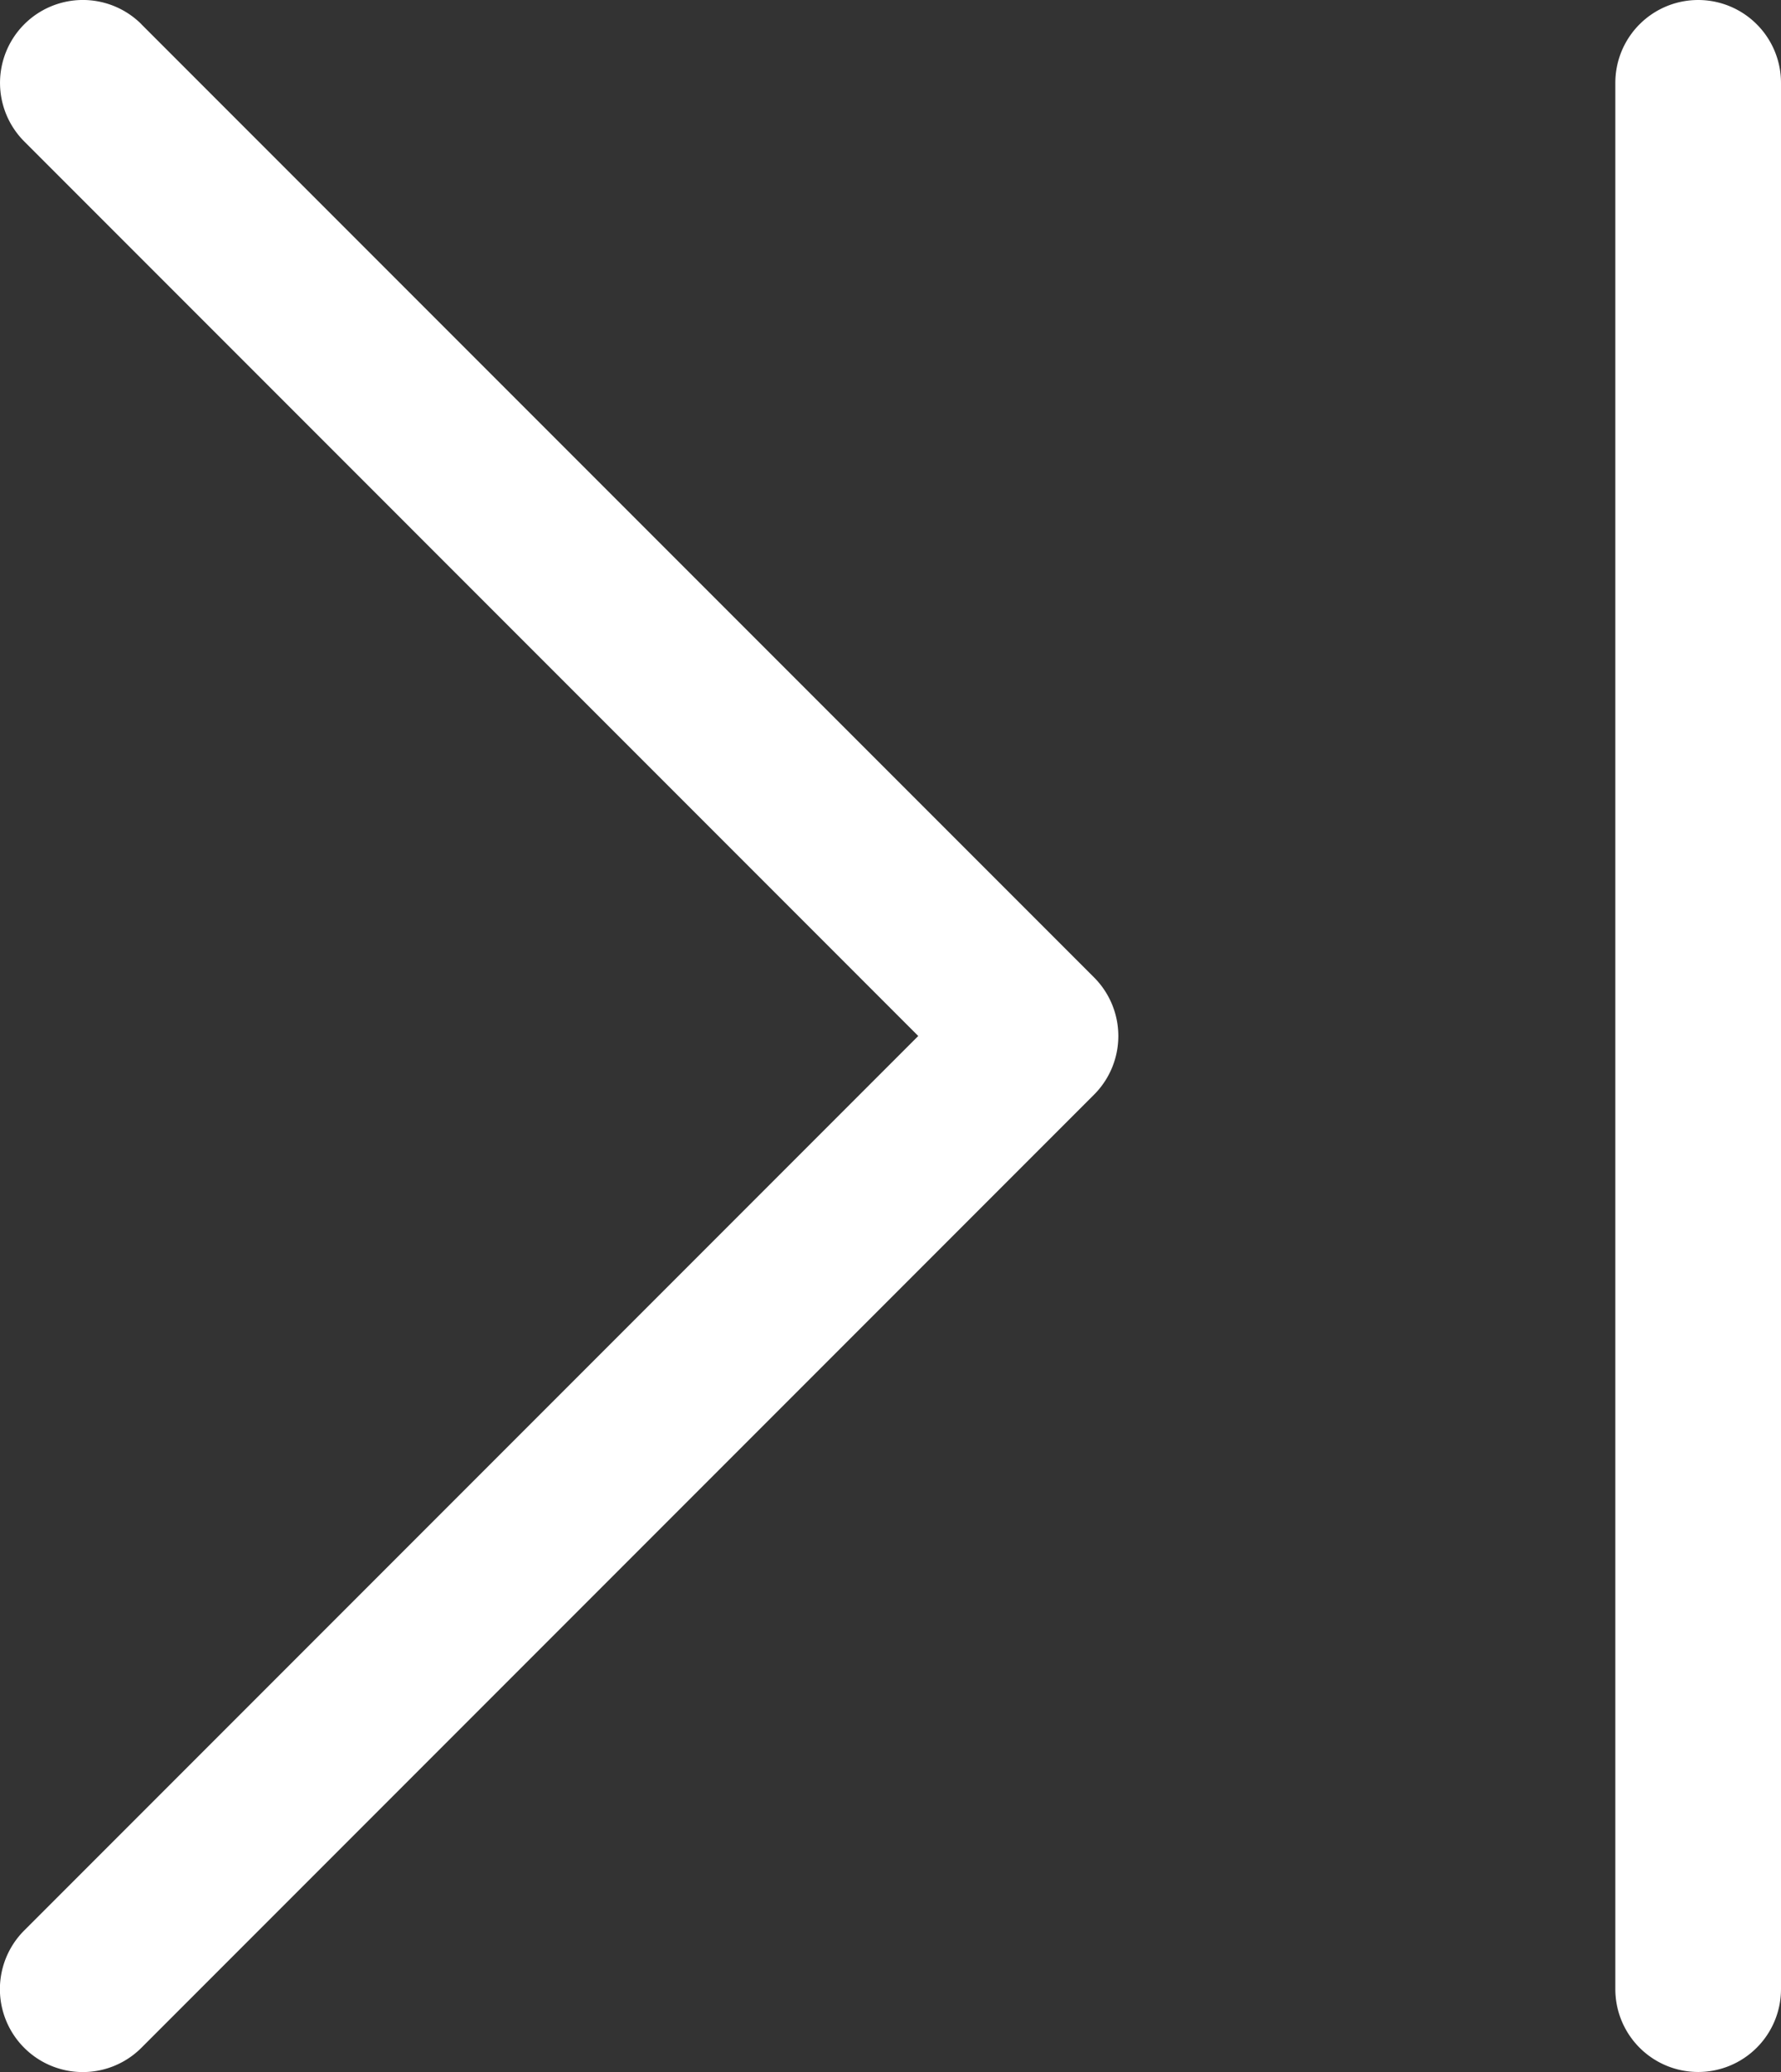 <svg xmlns="http://www.w3.org/2000/svg" width="21.5" height="25" viewBox="0 0 21.5 25">
  <rect x="0" y="0" width="21.5" height="25" fill="#333333" stroke="none"/>
  <g id="グループ_7" data-name="グループ 7" transform="translate(832 1066.5) rotate(180)">
    <path id="線_1" data-name="線 1" d="M0,24a1,1,0,0,1-1-1V0A1,1,0,0,1,0-1,1,1,0,0,1,1,0V23A1,1,0,0,1,0,24Z" transform="translate(811.5 1042.5)" fill="#fff"/>
    <path id="合体_1" data-name="合体 1" d="M11.793,24.707l-11.5-11.5a1,1,0,0,1,0-1.415l11.5-11.5a1,1,0,1,1,1.415,1.415L2.415,12.5,13.207,23.293a1,1,0,1,1-1.415,1.414Z" transform="translate(818.5 1041.5)" fill="#fff"/>
  </g>
</svg>
